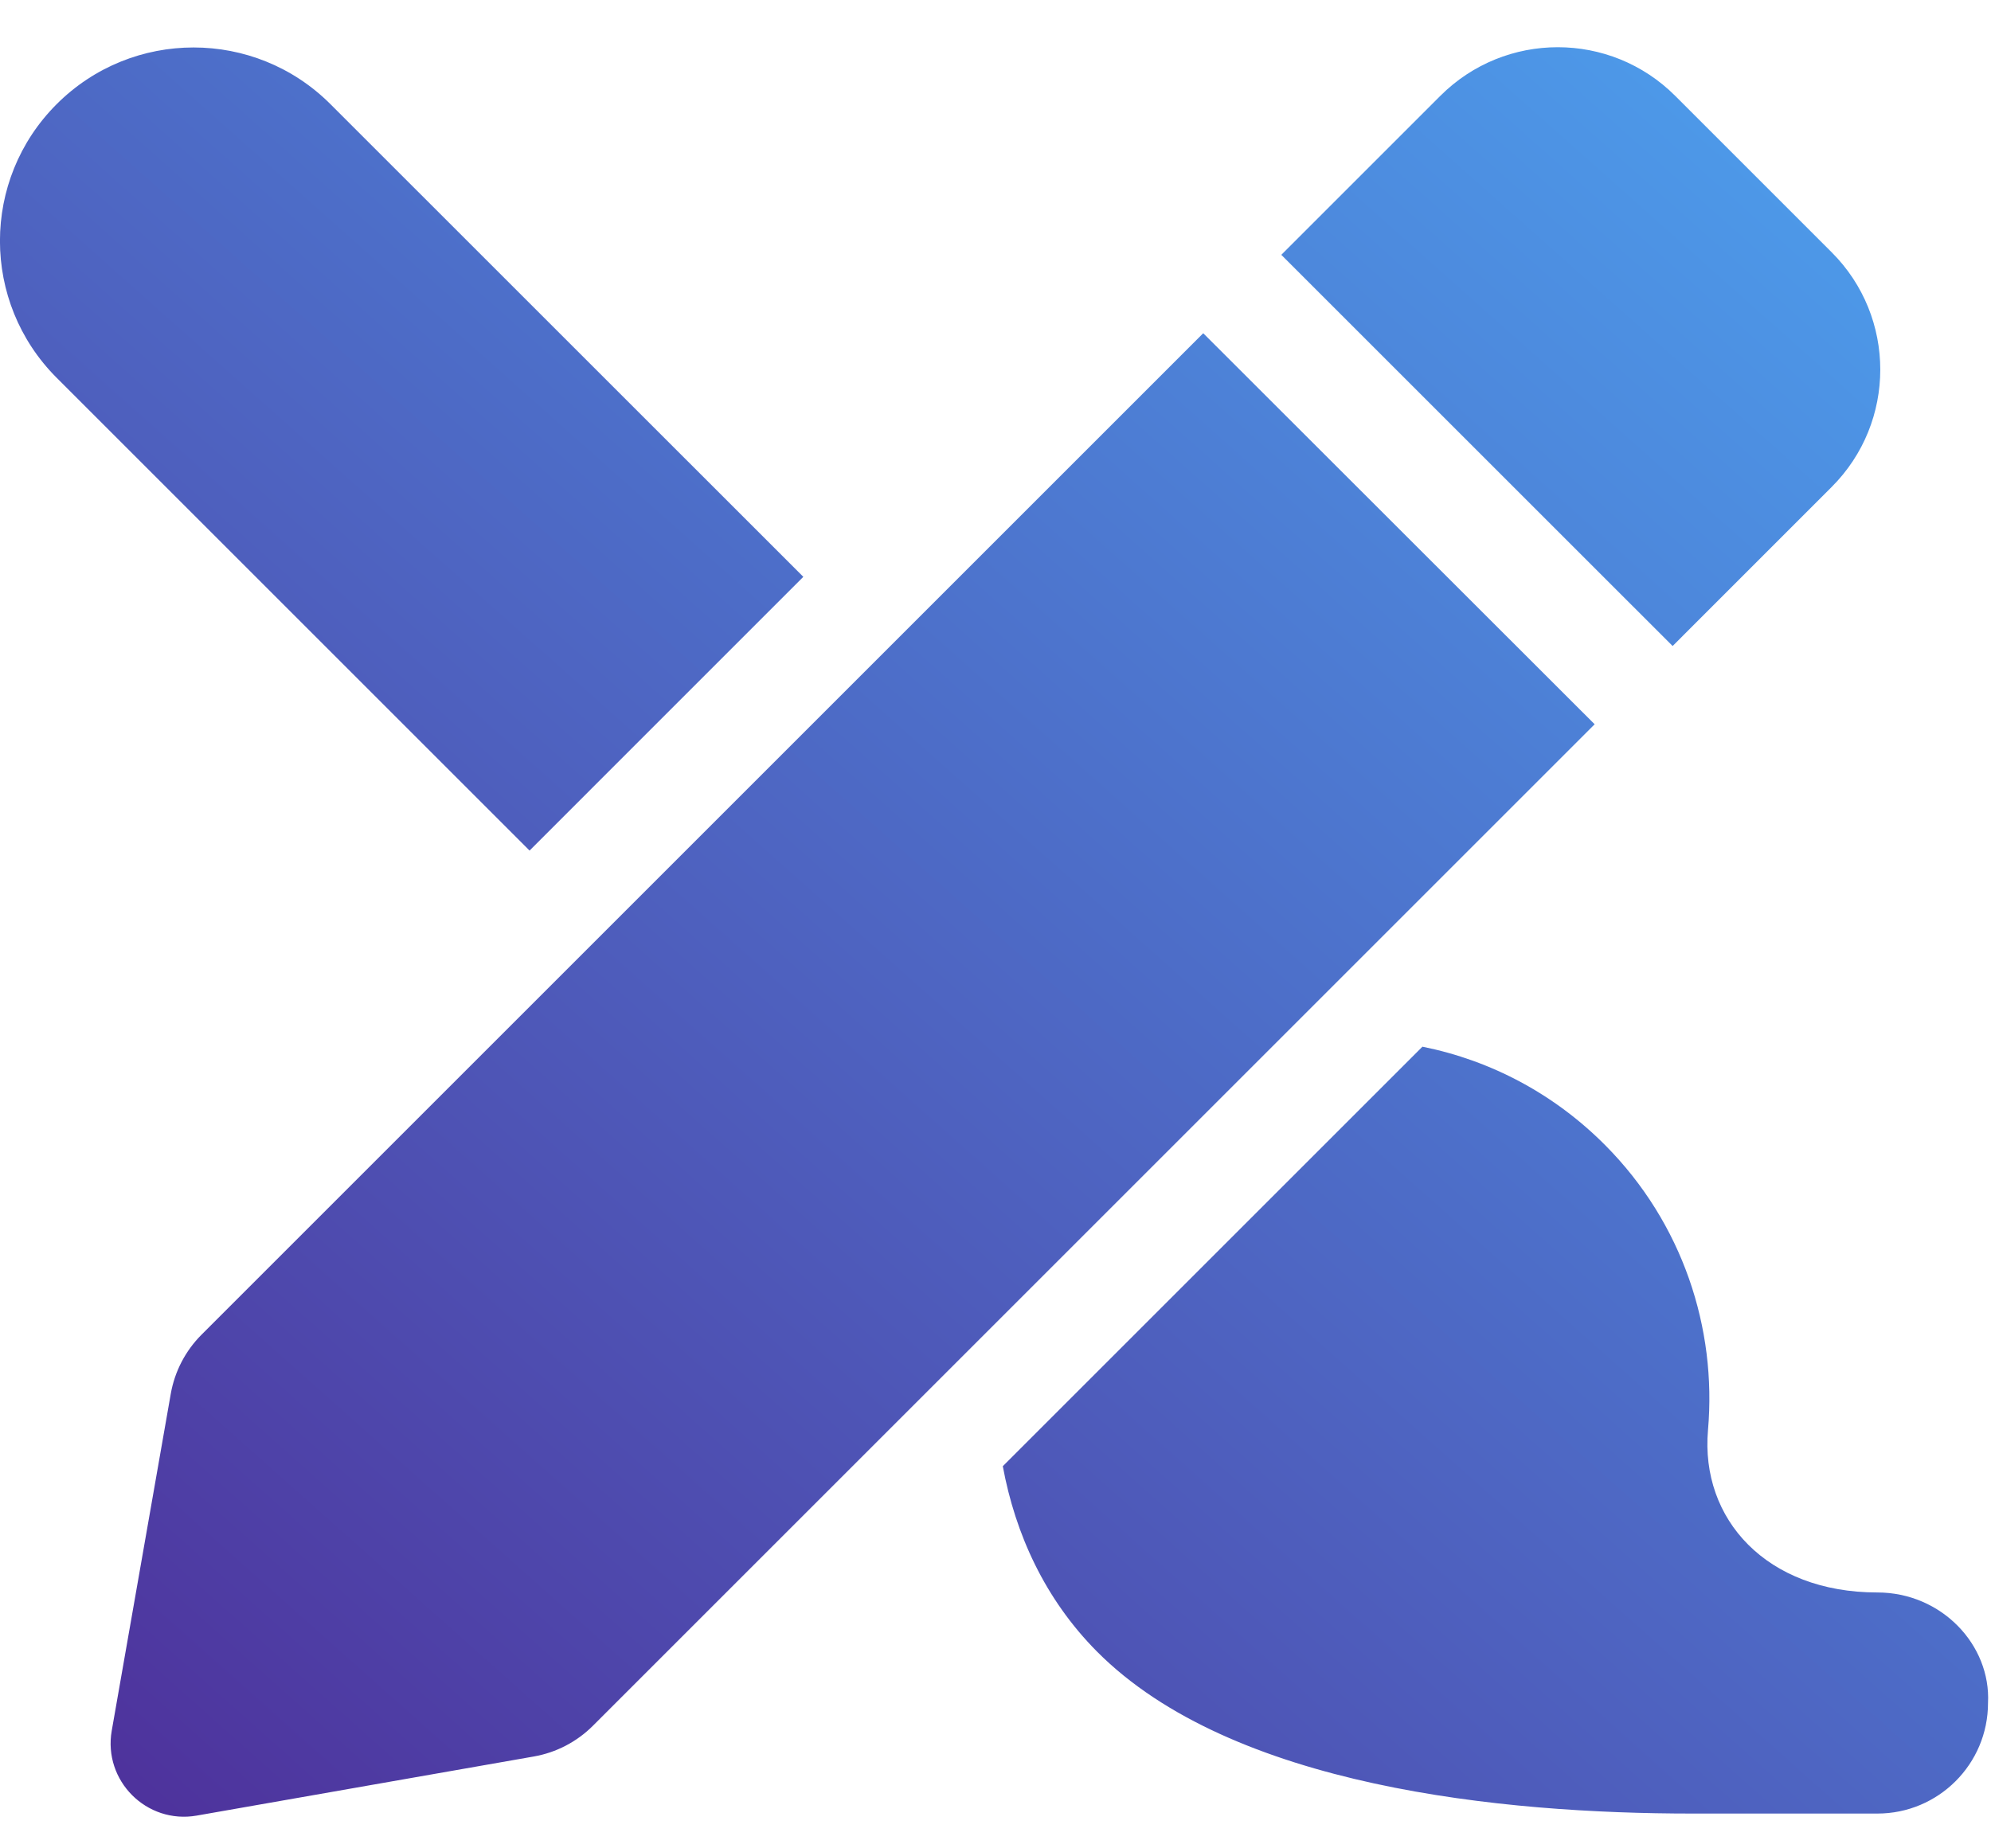 <svg width="42" height="39" viewBox="0 0 42 39" fill="none" xmlns="http://www.w3.org/2000/svg">
<path d="M25.382 7.031L4.251 28.162C3.912 28.502 3.685 28.937 3.602 29.411L2.357 36.518C2.173 37.574 3.093 38.494 4.15 38.309L11.261 37.062C11.734 36.979 12.169 36.752 12.508 36.413L33.639 15.282L25.382 7.031ZM38.639 10.275C40.006 8.908 40.006 6.69 38.639 5.323L35.339 2.023C33.97 0.654 31.752 0.654 30.383 2.023L27.029 5.377L35.284 13.631L38.639 10.275ZM39.601 33.601C37.268 33.601 35.866 32.057 36.03 30.174C36.218 28.024 35.495 25.808 33.864 24.166C32.796 23.09 31.459 22.377 30.006 22.085L21.154 30.937C21.418 32.367 22.041 33.739 23.138 34.845C25.988 37.714 31.713 38.266 35.687 38.266H39.604C40.892 38.266 41.937 37.221 41.937 35.933C42 34.709 40.957 33.601 39.601 33.601ZM16.946 12.171L6.97 2.197C5.375 0.603 2.791 0.603 1.196 2.197C-0.4 3.792 -0.4 6.376 1.196 7.972L11.171 17.947L16.946 12.171Z" fill="url(#paint0_linear_1_144)"/>
<defs>
<linearGradient id="paint0_linear_1_144" x1="-0.001" y1="38.333" x2="37.084" y2="-3.326" gradientUnits="userSpaceOnUse">
<stop stop-color="#4E2E99"/>
<stop offset="1" stop-color="#4DA3F0"/>
</linearGradient>
</defs>
</svg>
